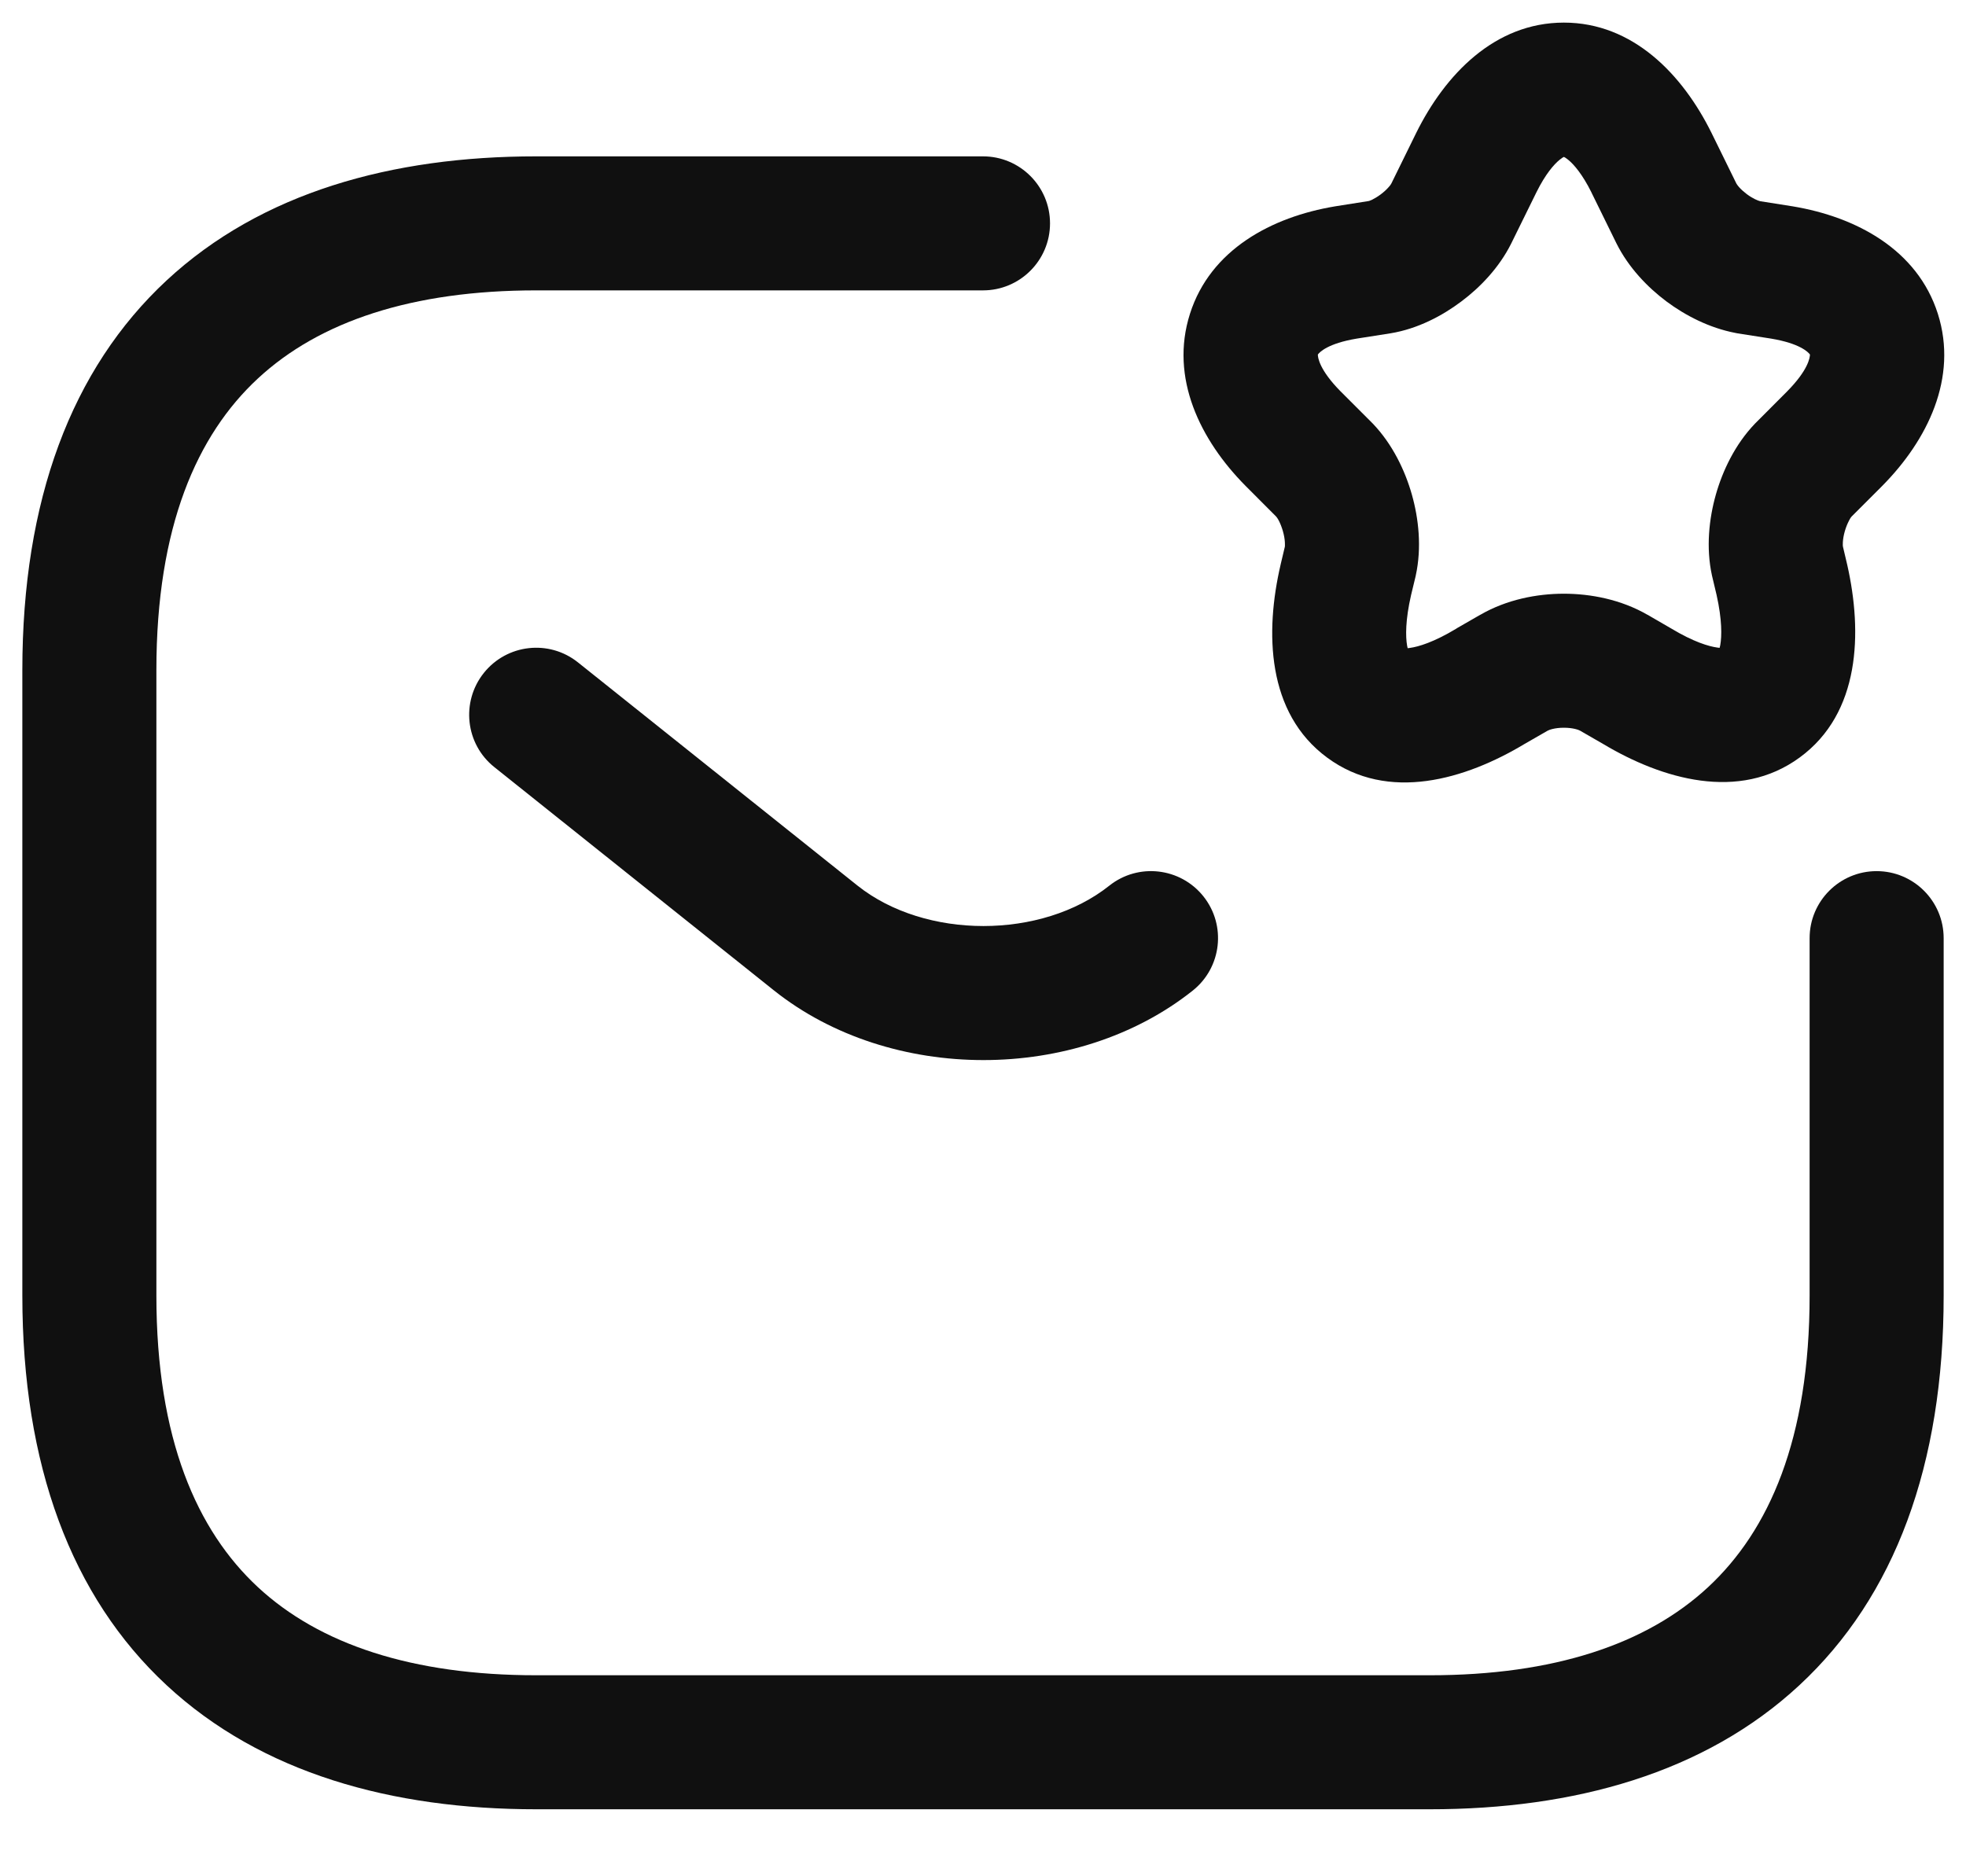 <svg width="22" height="21" viewBox="0 0 22 21" fill="none" xmlns="http://www.w3.org/2000/svg">
<path fill-rule="evenodd" clip-rule="evenodd" d="M2.885 4.237C2.205 4.868 1.75 5.893 1.75 7.5V14.5C1.75 16.107 2.205 17.131 2.885 17.763C3.575 18.404 4.615 18.75 6 18.75H16C17.385 18.75 18.425 18.404 19.115 17.763C19.795 17.131 20.25 16.107 20.25 14.5V10.5C20.25 10.086 20.586 9.75 21 9.75C21.414 9.75 21.75 10.086 21.75 10.5V14.5C21.75 16.393 21.205 17.869 20.135 18.862C19.075 19.846 17.615 20.25 16 20.25H6C4.385 20.25 2.925 19.846 1.865 18.862C0.795 17.869 0.25 16.393 0.25 14.5V7.5C0.25 5.607 0.795 4.132 1.865 3.138C2.925 2.154 4.385 1.75 6 1.75H11C11.414 1.75 11.75 2.086 11.75 2.5C11.75 2.914 11.414 3.25 11 3.25H6C4.615 3.25 3.575 3.596 2.885 4.237Z" fill="#101010"/>
<path fill-rule="evenodd" clip-rule="evenodd" d="M5.414 7.532C5.673 7.208 6.144 7.155 6.468 7.414L9.597 9.913C9.597 9.913 9.597 9.913 9.597 9.913C10.354 10.515 11.656 10.515 12.413 9.913C12.737 9.655 13.209 9.709 13.467 10.033C13.725 10.357 13.671 10.829 13.347 11.087C12.044 12.124 9.966 12.124 8.663 11.087L5.532 8.586C5.208 8.328 5.156 7.856 5.414 7.532Z" fill="#101010"/>
<path fill-rule="evenodd" clip-rule="evenodd" d="M17.193 2.152L16.911 2.725C16.776 2.996 16.562 3.218 16.35 3.376C16.14 3.534 15.865 3.68 15.563 3.73L15.557 3.731L15.181 3.79C14.859 3.844 14.767 3.941 14.747 3.968C14.747 4.002 14.764 4.14 15.002 4.381L15.351 4.73L15.362 4.741C15.583 4.972 15.723 5.267 15.799 5.535C15.875 5.803 15.911 6.128 15.843 6.44L15.84 6.454L15.79 6.661C15.726 6.941 15.728 7.125 15.746 7.227C15.748 7.238 15.75 7.247 15.752 7.255C15.759 7.254 15.766 7.253 15.775 7.252C15.874 7.239 16.047 7.186 16.293 7.038L16.305 7.03L16.564 6.881C16.564 6.881 16.564 6.881 16.565 6.881C16.86 6.71 17.2 6.645 17.5 6.645C17.8 6.645 18.14 6.71 18.436 6.881C18.436 6.881 18.436 6.881 18.437 6.881L18.706 7.037C18.949 7.183 19.121 7.235 19.219 7.248C19.228 7.249 19.236 7.25 19.243 7.251C19.245 7.242 19.247 7.232 19.25 7.221C19.268 7.12 19.271 6.937 19.209 6.659L19.157 6.44C19.089 6.128 19.125 5.803 19.201 5.535C19.277 5.267 19.417 4.972 19.639 4.741L19.65 4.73L19.998 4.381C20.236 4.14 20.253 4.002 20.254 3.968C20.234 3.941 20.142 3.844 19.82 3.79L19.443 3.731C19.435 3.729 19.426 3.728 19.418 3.726C19.128 3.67 18.86 3.532 18.647 3.373C18.436 3.215 18.224 2.995 18.089 2.725L18.087 2.721L17.808 2.153C17.808 2.153 17.808 2.152 17.808 2.152C17.706 1.948 17.611 1.839 17.548 1.788C17.526 1.77 17.51 1.76 17.5 1.756C17.491 1.76 17.475 1.77 17.453 1.788C17.39 1.839 17.294 1.948 17.193 2.152ZM17.5 0.253C18.276 0.253 18.83 0.837 19.152 1.487L19.153 1.489L19.431 2.055C19.432 2.056 19.432 2.057 19.433 2.058C19.434 2.06 19.436 2.063 19.439 2.067C19.444 2.074 19.451 2.084 19.462 2.096C19.483 2.12 19.512 2.146 19.546 2.172C19.614 2.223 19.672 2.246 19.697 2.252L20.064 2.31C20.769 2.428 21.456 2.792 21.685 3.512C21.913 4.23 21.568 4.927 21.064 5.437L21.061 5.44L20.72 5.781C20.719 5.783 20.716 5.786 20.712 5.791C20.706 5.799 20.699 5.811 20.691 5.827C20.674 5.859 20.657 5.9 20.644 5.945C20.631 5.99 20.624 6.033 20.622 6.068C20.62 6.097 20.622 6.114 20.623 6.118L20.672 6.326C20.841 7.078 20.819 7.981 20.139 8.478C19.459 8.976 18.596 8.719 17.94 8.327L17.685 8.18L17.684 8.179C17.669 8.17 17.605 8.145 17.5 8.145C17.396 8.145 17.331 8.17 17.317 8.179L17.315 8.18L17.061 8.326C16.401 8.723 15.534 8.983 14.852 8.48C14.172 7.98 14.155 7.073 14.33 6.321L14.331 6.316L14.378 6.118C14.378 6.114 14.38 6.097 14.378 6.068C14.376 6.033 14.369 5.99 14.356 5.945C14.343 5.9 14.327 5.859 14.31 5.827C14.302 5.811 14.294 5.799 14.288 5.791C14.284 5.786 14.282 5.783 14.28 5.781L13.937 5.437C13.432 4.927 13.087 4.23 13.316 3.512C13.545 2.792 14.232 2.428 14.937 2.31L14.943 2.309L15.316 2.25C15.318 2.25 15.331 2.246 15.353 2.236C15.381 2.222 15.415 2.202 15.45 2.176C15.485 2.15 15.515 2.122 15.537 2.097C15.549 2.084 15.557 2.074 15.562 2.066C15.566 2.06 15.569 2.056 15.569 2.055L15.848 1.487C16.17 0.837 16.724 0.253 17.5 0.253Z" fill="#101010"/>
</svg>
